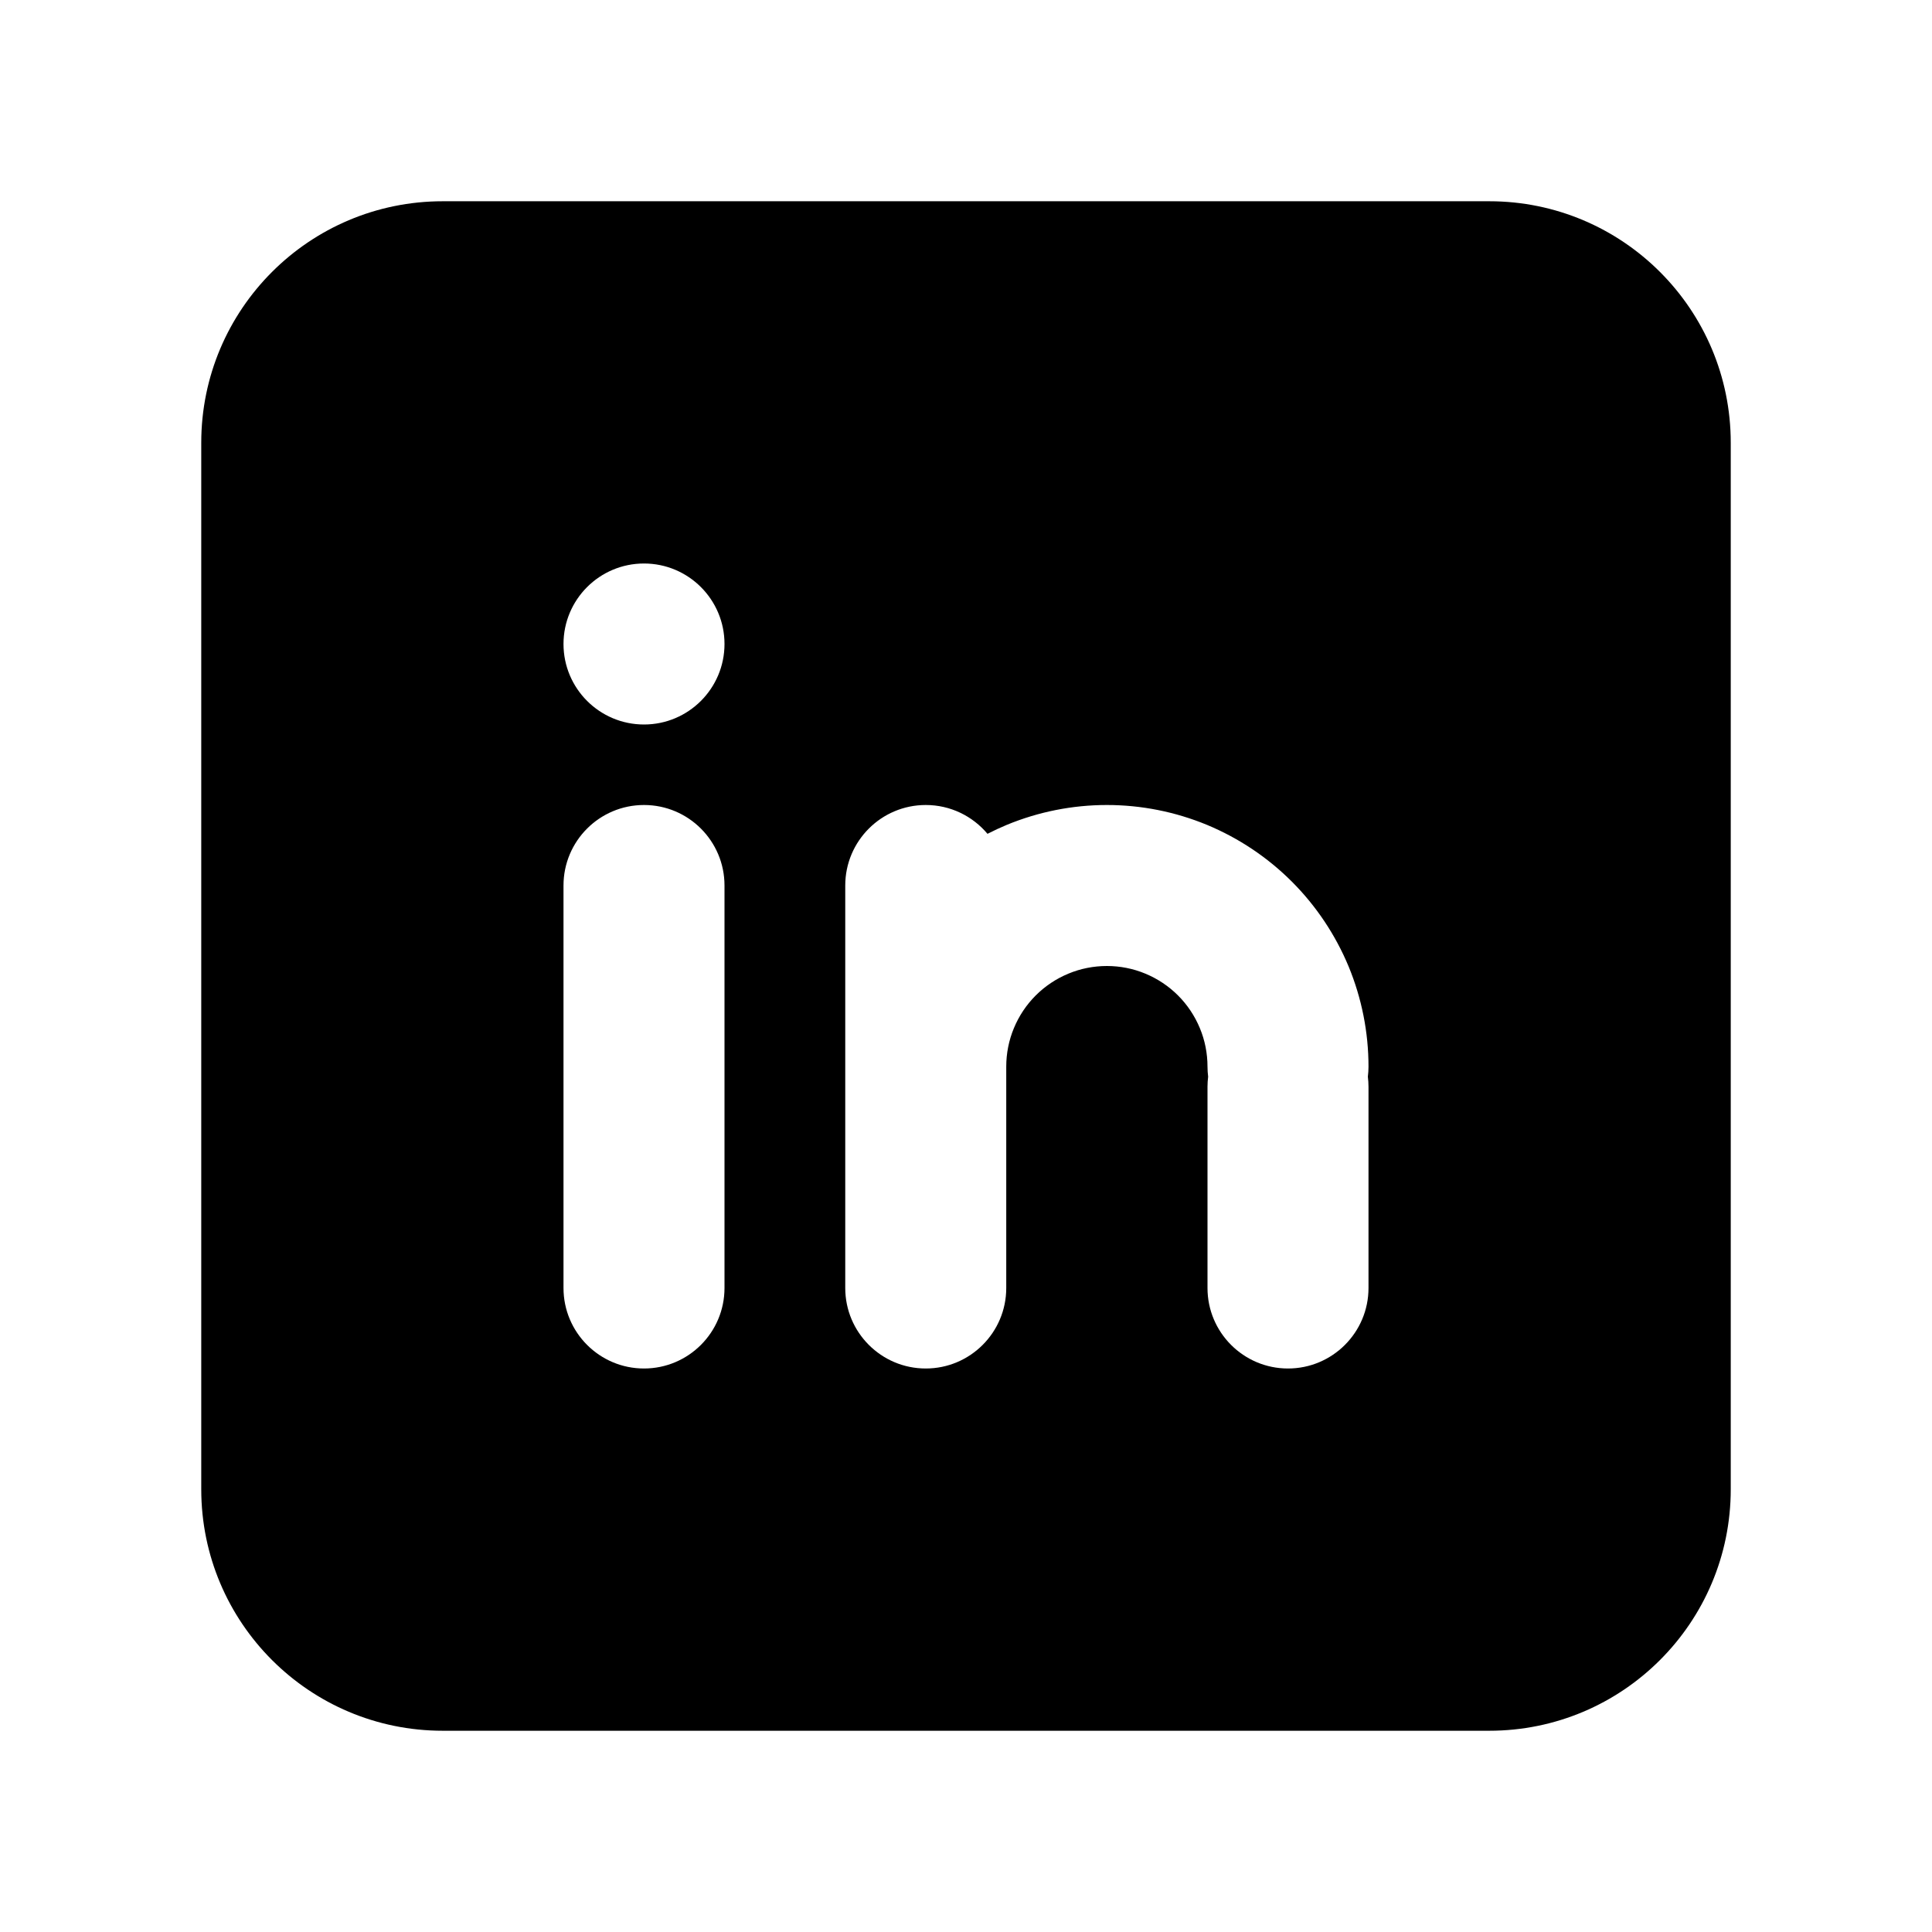 <svg width="24" height="24" viewBox="0 0 24 24" fill="none" xmlns="http://www.w3.org/2000/svg">
<path fill-rule="evenodd" clip-rule="evenodd" d="M2.5 5.5C2.5 3.843 3.843 2.5 5.5 2.5H18.5C20.157 2.5 21.5 3.843 21.5 5.5V18.5C21.5 20.157 20.157 21.5 18.5 21.5H5.5C3.843 21.5 2.5 20.157 2.5 18.5V5.5ZM9 8C9 8.552 8.552 9 8 9C7.448 9 7 8.552 7 8C7 7.448 7.448 7 8 7C8.552 7 9 7.448 9 8ZM9 11C9 10.448 8.552 10 8 10C7.448 10 7 10.448 7 11V16C7 16.552 7.448 17 8 17C8.552 17 9 16.552 9 16V11ZM12.267 10.358C12.083 10.139 11.808 10 11.5 10C10.948 10 10.5 10.448 10.5 11V13.25V16C10.5 16.552 10.948 17 11.5 17C12.052 17 12.5 16.552 12.5 16V13.25C12.5 13.086 12.532 12.923 12.595 12.772C12.658 12.62 12.75 12.482 12.866 12.366C12.982 12.25 13.12 12.158 13.272 12.095C13.423 12.032 13.586 12 13.75 12C13.914 12 14.077 12.032 14.228 12.095C14.38 12.158 14.518 12.25 14.634 12.366C14.75 12.482 14.842 12.62 14.905 12.772C14.968 12.923 15 13.086 15 13.25C15 13.292 15.003 13.334 15.008 13.375C15.003 13.416 15 13.458 15 13.5V16C15 16.552 15.448 17 16 17C16.552 17 17 16.552 17 16V13.5C17 13.458 16.997 13.416 16.992 13.375C16.997 13.334 17 13.292 17 13.25C17 12.823 16.916 12.401 16.753 12.006C16.589 11.612 16.35 11.254 16.048 10.952C15.746 10.65 15.388 10.411 14.994 10.247C14.599 10.084 14.177 10 13.75 10C13.323 10 12.901 10.084 12.506 10.247C12.425 10.281 12.345 10.318 12.267 10.358Z" fill="black"/>
</svg>
